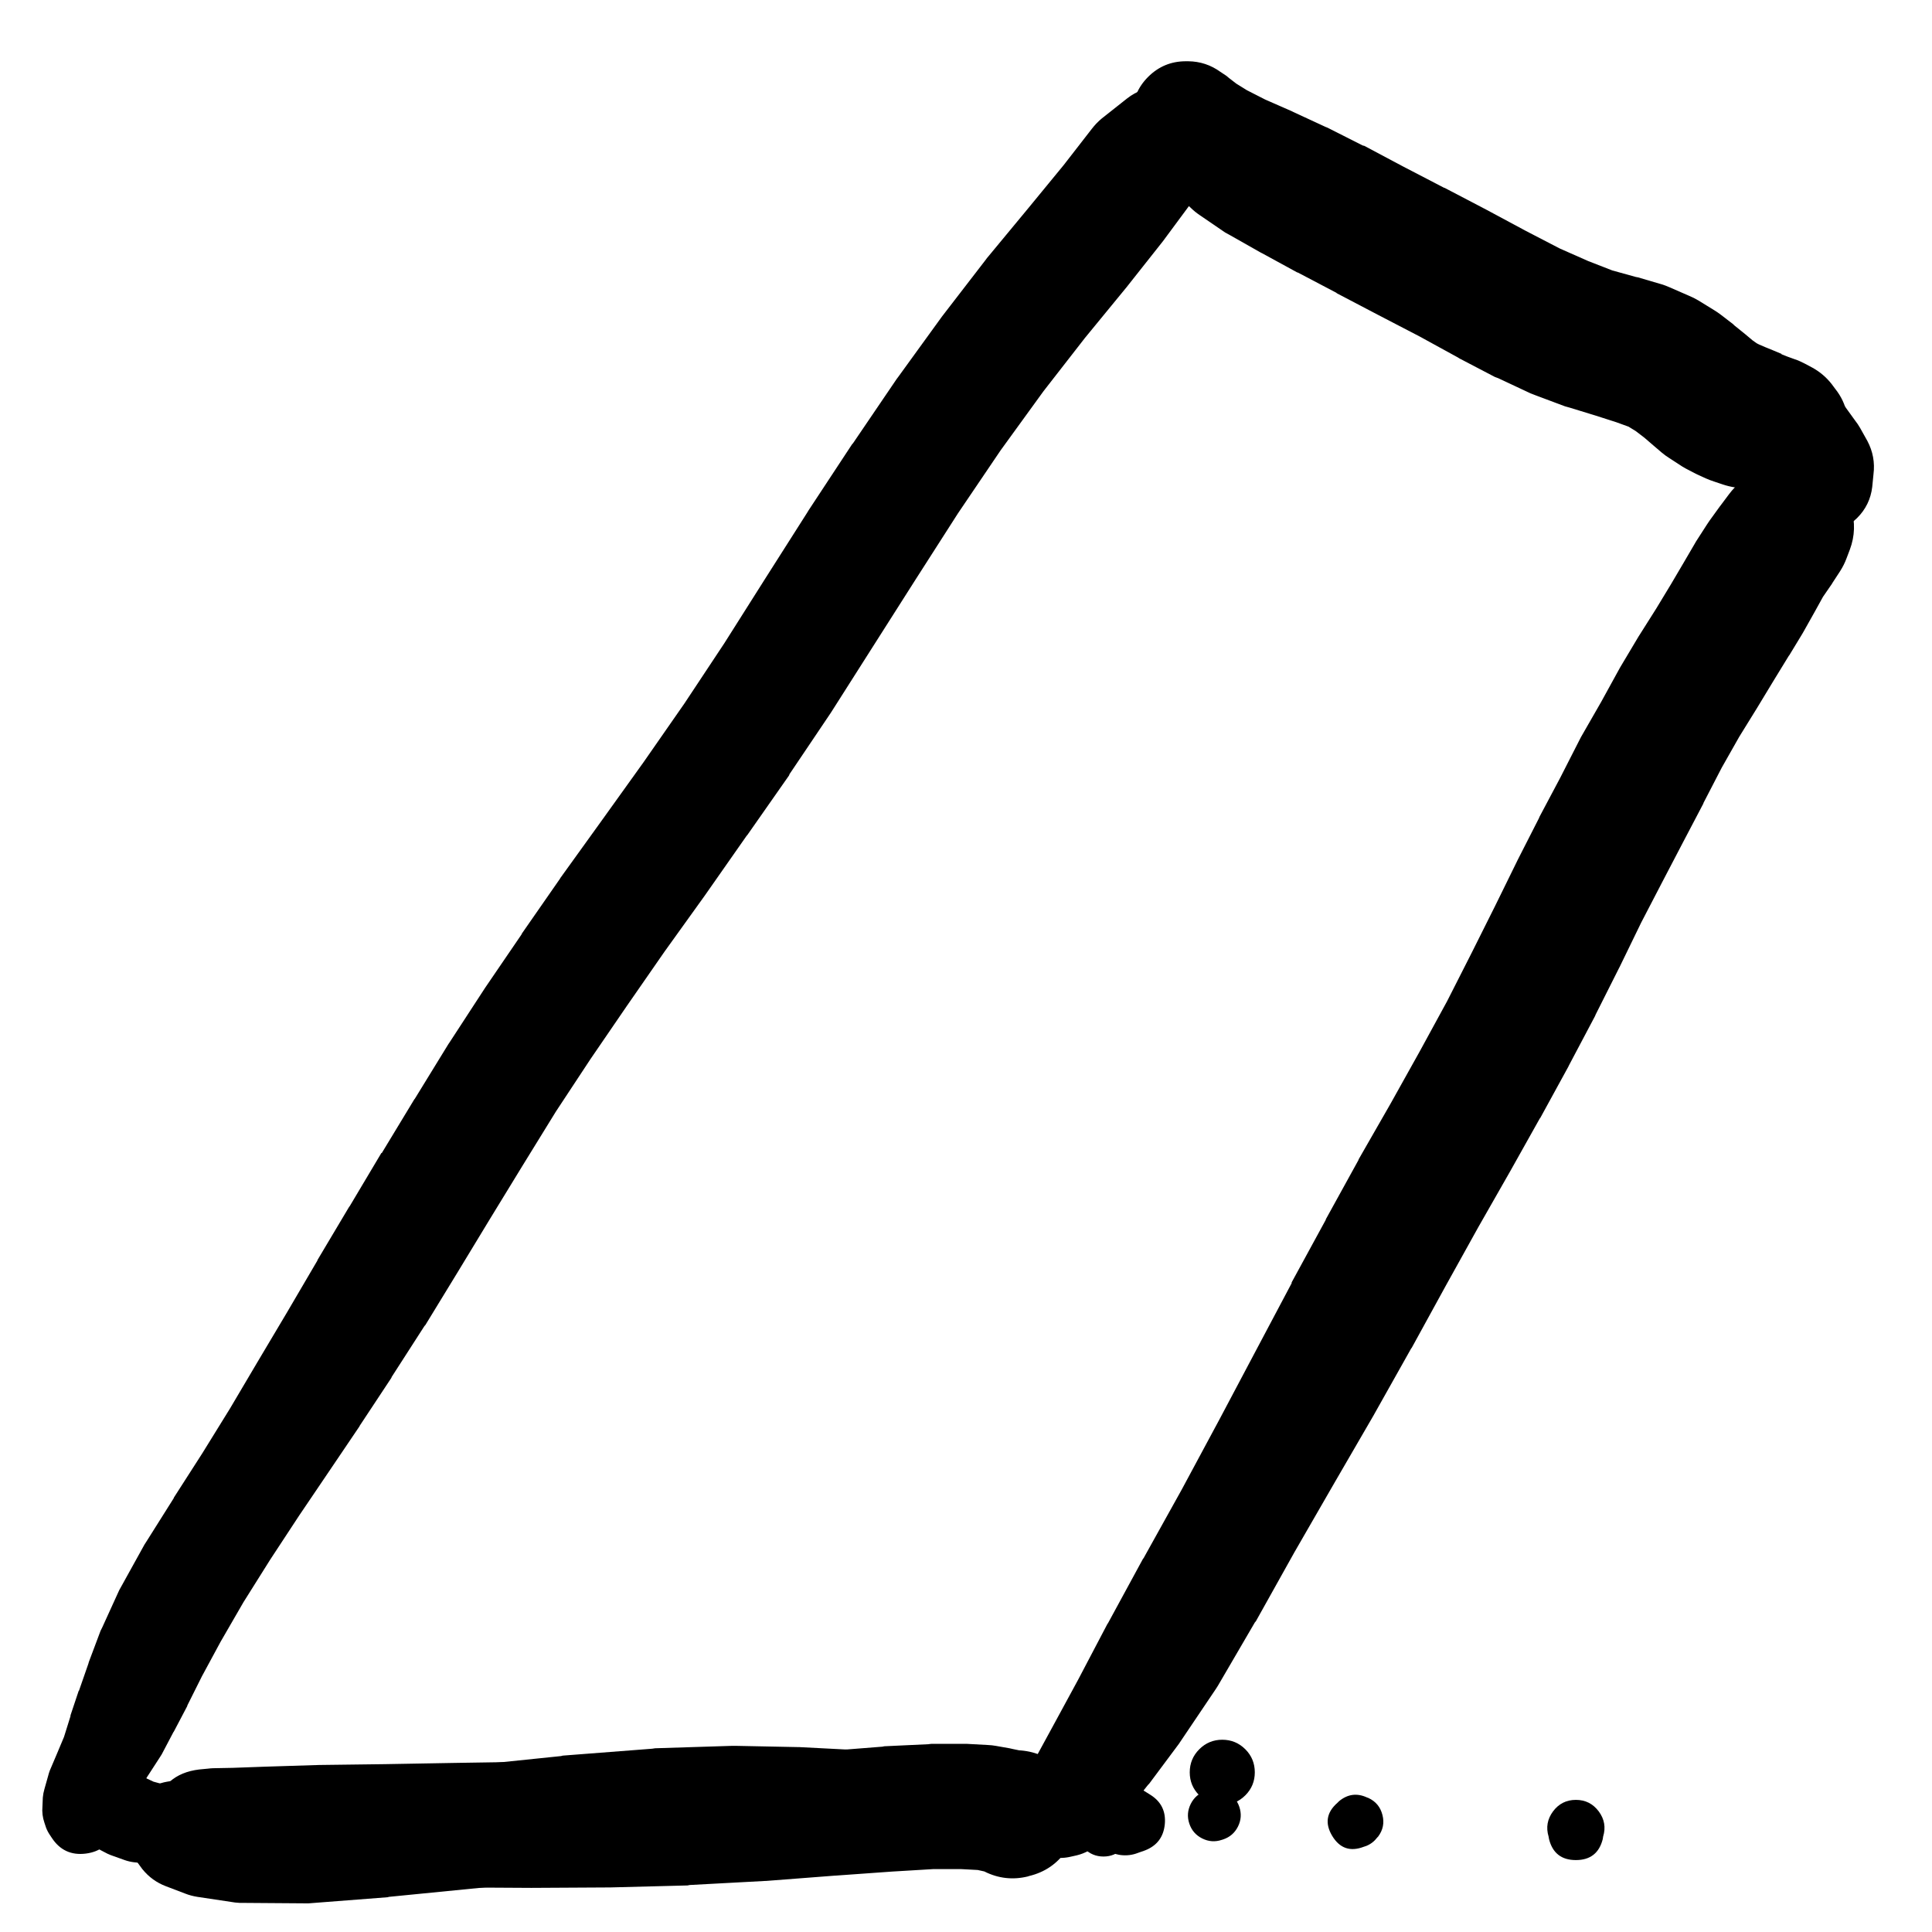 <svg width="31" height="31" viewBox="0 0 31 31" fill="none" xmlns="http://www.w3.org/2000/svg">
<g clip-path="url(#clip0_1_7238)">
<path d="M3.122 28.817L3.116 28.81C2.958 28.725 2.806 28.734 2.659 28.836L2.626 28.856C2.695 28.846 2.758 28.823 2.816 28.784H2.796H2.77C2.821 28.801 2.873 28.81 2.927 28.81L2.874 28.79C2.923 28.831 2.977 28.861 3.038 28.882L3.005 28.856L2.933 28.797C2.895 28.766 2.854 28.74 2.809 28.718L2.685 28.66C2.66 28.647 2.633 28.636 2.607 28.627L2.463 28.588L2.352 28.536L2.241 28.464L2.097 28.359C2.066 28.337 2.034 28.317 1.999 28.301L1.856 28.229C1.612 28.108 1.386 28.136 1.179 28.312C0.971 28.488 0.908 28.706 0.987 28.967L1.04 29.123C1.082 29.261 1.161 29.374 1.275 29.463L1.431 29.58C1.464 29.605 1.499 29.627 1.536 29.646L1.725 29.744C1.751 29.756 1.777 29.767 1.804 29.776L2.006 29.848C2.053 29.864 2.1 29.875 2.15 29.881L2.332 29.9C2.414 29.911 2.494 29.907 2.574 29.887L2.705 29.855C2.741 29.845 2.775 29.832 2.809 29.815L2.887 29.776C2.927 29.759 2.964 29.737 2.998 29.711L3.011 29.704L3.024 29.691C3.078 29.659 3.124 29.617 3.162 29.567L3.175 29.554L3.194 29.535C3.213 29.517 3.231 29.497 3.246 29.476L3.266 29.443C3.304 29.388 3.328 29.327 3.338 29.26V29.254C3.368 29.058 3.297 28.912 3.122 28.817ZM1.823 28.601L1.81 28.464C1.793 28.264 1.684 28.172 1.484 28.19C1.283 28.207 1.192 28.316 1.209 28.516L1.222 28.653C1.24 28.854 1.349 28.945 1.549 28.927C1.749 28.91 1.841 28.801 1.823 28.601Z" fill="black"/>
<path d="M0.896 29.195C0.896 29.316 0.939 29.419 1.024 29.505C1.11 29.59 1.213 29.633 1.333 29.633C1.454 29.633 1.557 29.59 1.643 29.505C1.728 29.419 1.771 29.316 1.771 29.195C1.771 29.075 1.728 28.971 1.643 28.886C1.557 28.801 1.454 28.758 1.333 28.758C1.213 28.758 1.11 28.801 1.024 28.886C0.939 28.971 0.896 29.075 0.896 29.195ZM0.87 29.195C0.87 29.322 0.914 29.429 1.004 29.518C1.093 29.608 1.201 29.652 1.327 29.652C1.453 29.652 1.561 29.608 1.65 29.518C1.739 29.429 1.784 29.322 1.784 29.195C1.784 29.069 1.739 28.961 1.65 28.872C1.561 28.783 1.453 28.738 1.327 28.738C1.201 28.738 1.093 28.783 1.004 28.872C0.914 28.961 0.87 29.069 0.87 29.195ZM0.798 29.195C0.798 29.34 0.849 29.463 0.951 29.565C1.053 29.667 1.176 29.718 1.32 29.718C1.465 29.718 1.588 29.667 1.69 29.565C1.792 29.463 1.843 29.34 1.843 29.195C1.843 29.051 1.792 28.928 1.69 28.826C1.588 28.724 1.465 28.673 1.32 28.673C1.176 28.673 1.053 28.724 0.951 28.826C0.849 28.928 0.798 29.051 0.798 29.195ZM1.843 29.365L1.862 29.319C1.829 29.366 1.803 29.416 1.784 29.47L1.83 29.404C1.839 29.389 1.848 29.374 1.856 29.358L1.928 29.247L2.045 29.071C2.054 29.054 2.063 29.037 2.071 29.019L2.202 28.777L2.358 28.516L2.548 28.223C2.564 28.199 2.58 28.175 2.594 28.151L2.783 27.792C2.785 27.789 2.787 27.787 2.789 27.785L3.005 27.374C3.005 27.372 3.005 27.369 3.005 27.367L3.24 26.897L3.54 26.342L3.906 25.709L4.337 25.023L4.8 24.318L5.277 23.613L5.767 22.888C5.769 22.884 5.771 22.88 5.773 22.875L6.282 22.105C6.282 22.103 6.282 22.101 6.282 22.098L6.811 21.276C6.816 21.271 6.82 21.267 6.824 21.263L7.347 20.407L7.862 19.558L8.385 18.703L8.92 17.835L9.475 16.993L10.056 16.144L10.663 15.269L11.31 14.368L11.982 13.408C11.984 13.406 11.987 13.404 11.989 13.402L12.661 12.442C12.664 12.435 12.666 12.429 12.668 12.422L13.327 11.443C13.332 11.437 13.336 11.43 13.34 11.423L14 10.385L14.685 9.308L15.371 8.237L16.056 7.225L16.742 6.279L17.408 5.423L18.061 4.627C18.063 4.625 18.065 4.622 18.067 4.62L18.635 3.902C18.644 3.891 18.653 3.88 18.661 3.869L19.105 3.269C19.164 3.188 19.21 3.101 19.242 3.007L19.412 2.518C19.472 2.34 19.472 2.163 19.414 1.985C19.356 1.807 19.251 1.664 19.099 1.556C18.946 1.447 18.776 1.395 18.589 1.399C18.402 1.403 18.235 1.463 18.087 1.578L17.675 1.904C17.617 1.953 17.565 2.007 17.519 2.067L17.068 2.648L16.494 3.347L15.834 4.144C15.828 4.152 15.821 4.161 15.815 4.17L15.136 5.051C15.129 5.06 15.123 5.068 15.116 5.077L14.411 6.05C14.404 6.059 14.398 6.067 14.391 6.076L13.686 7.114C13.682 7.119 13.678 7.123 13.673 7.127L12.968 8.198C12.966 8.202 12.964 8.207 12.961 8.211L12.276 9.288L11.623 10.32L10.983 11.286L10.324 12.233L9.645 13.18L8.992 14.087C8.99 14.091 8.988 14.096 8.985 14.1L8.372 14.982C8.372 14.984 8.372 14.986 8.372 14.988L7.784 15.85C7.78 15.857 7.775 15.863 7.771 15.87L7.21 16.731C7.205 16.738 7.201 16.744 7.196 16.751L6.655 17.632C6.652 17.635 6.65 17.637 6.648 17.639L6.126 18.501C6.124 18.501 6.121 18.501 6.119 18.501L5.61 19.356C5.608 19.358 5.606 19.36 5.603 19.363L5.094 20.218C5.094 20.22 5.094 20.222 5.094 20.224L4.604 21.06L4.134 21.85L3.69 22.601L3.246 23.319L2.789 24.031C2.789 24.033 2.789 24.035 2.789 24.037L2.345 24.742C2.336 24.755 2.328 24.768 2.319 24.782L1.947 25.454C1.936 25.473 1.925 25.493 1.914 25.513L1.64 26.114C1.631 26.131 1.622 26.148 1.614 26.166L1.425 26.669C1.423 26.677 1.42 26.686 1.418 26.695L1.268 27.126C1.266 27.128 1.264 27.13 1.262 27.132L1.131 27.524C1.131 27.528 1.131 27.533 1.131 27.537L1.027 27.87L0.909 28.151L0.798 28.412C0.788 28.44 0.779 28.468 0.772 28.497L0.713 28.706C0.7 28.75 0.691 28.796 0.687 28.843L0.681 28.986C0.673 29.076 0.684 29.163 0.713 29.247L0.739 29.326C0.756 29.37 0.778 29.411 0.805 29.45L0.831 29.489C0.96 29.686 1.141 29.771 1.375 29.742C1.609 29.713 1.765 29.588 1.843 29.365ZM19.073 2.087L19.151 1.924C19.242 1.737 19.194 1.597 19.007 1.506C18.82 1.415 18.681 1.463 18.59 1.649L18.511 1.813C18.42 2 18.468 2.139 18.655 2.23C18.842 2.322 18.981 2.274 19.073 2.087Z" fill="black"/>
<path d="M16.572 29.163C16.572 29.282 16.614 29.383 16.698 29.467C16.782 29.552 16.884 29.593 17.003 29.593C17.122 29.593 17.224 29.552 17.308 29.467C17.392 29.383 17.434 29.282 17.434 29.163C17.434 29.044 17.392 28.942 17.308 28.858C17.224 28.774 17.122 28.732 17.003 28.732C16.884 28.732 16.782 28.774 16.698 28.858C16.614 28.942 16.572 29.044 16.572 29.163ZM16.526 29.163C16.526 29.294 16.573 29.407 16.666 29.5C16.759 29.593 16.871 29.639 17.003 29.639C17.135 29.639 17.247 29.593 17.34 29.5C17.433 29.407 17.48 29.294 17.48 29.163C17.48 29.031 17.433 28.919 17.34 28.826C17.247 28.733 17.135 28.686 17.003 28.686C16.871 28.686 16.759 28.733 16.666 28.826C16.573 28.919 16.526 29.031 16.526 29.163ZM16.383 29.15C16.383 29.323 16.444 29.47 16.566 29.593C16.689 29.715 16.837 29.776 17.01 29.776C17.183 29.776 17.33 29.715 17.453 29.593C17.575 29.47 17.636 29.323 17.636 29.15C17.636 28.977 17.575 28.829 17.453 28.706C17.33 28.584 17.183 28.523 17.01 28.523C16.837 28.523 16.689 28.584 16.566 28.706C16.444 28.829 16.383 28.977 16.383 29.15ZM17.192 29.789L17.277 29.77C17.413 29.737 17.53 29.671 17.63 29.574L17.767 29.437C17.788 29.416 17.807 29.394 17.826 29.372L18.054 29.097C18.056 29.095 18.059 29.093 18.061 29.091L18.42 28.64C18.427 28.634 18.433 28.627 18.439 28.621L18.916 27.981C18.925 27.968 18.934 27.955 18.942 27.942L19.51 27.099C19.522 27.082 19.532 27.065 19.543 27.047L20.137 26.029C20.141 26.024 20.146 26.02 20.15 26.016L20.77 24.906L21.41 23.796L22.043 22.705C22.046 22.701 22.048 22.697 22.05 22.692L22.644 21.635C22.646 21.633 22.648 21.63 22.651 21.628L23.199 20.629L23.721 19.689L24.231 18.795L24.707 17.946C24.709 17.944 24.712 17.942 24.714 17.939L25.164 17.117C25.169 17.108 25.173 17.099 25.177 17.09L25.595 16.3C25.597 16.294 25.6 16.288 25.602 16.281L25.98 15.53C25.983 15.526 25.985 15.521 25.987 15.517L26.333 14.805L26.679 14.139L27.006 13.513L27.332 12.892C27.332 12.89 27.332 12.888 27.332 12.886L27.626 12.318L27.907 11.822L28.194 11.358L28.455 10.927L28.703 10.522C28.705 10.52 28.707 10.518 28.709 10.516L28.919 10.17C28.925 10.159 28.932 10.148 28.938 10.137L29.114 9.824L29.251 9.576L29.395 9.367C29.397 9.362 29.399 9.358 29.402 9.354L29.526 9.164C29.568 9.098 29.603 9.029 29.63 8.955L29.682 8.818C29.763 8.6 29.77 8.379 29.703 8.156C29.636 7.932 29.508 7.752 29.32 7.614C29.133 7.476 28.922 7.409 28.689 7.412C28.456 7.415 28.247 7.487 28.063 7.63L27.946 7.721C27.869 7.782 27.801 7.852 27.743 7.93L27.606 8.113C27.604 8.115 27.602 8.117 27.6 8.12L27.43 8.355C27.416 8.374 27.403 8.393 27.391 8.413L27.214 8.688C27.205 8.703 27.197 8.718 27.188 8.733L27.012 9.034L26.816 9.367L26.575 9.765L26.307 10.189C26.302 10.196 26.298 10.202 26.294 10.209L26.006 10.692C26 10.703 25.993 10.714 25.987 10.725L25.693 11.26L25.367 11.828C25.36 11.841 25.353 11.854 25.347 11.867L25.034 12.481L24.701 13.108C24.698 13.114 24.696 13.121 24.694 13.127L24.348 13.806C24.346 13.811 24.344 13.815 24.342 13.819L23.989 14.538L23.617 15.282L23.219 16.066L22.781 16.869L22.311 17.711L21.802 18.599C21.8 18.605 21.797 18.612 21.795 18.618L21.273 19.565C21.273 19.567 21.273 19.569 21.273 19.572L20.725 20.577C20.725 20.581 20.725 20.586 20.725 20.59L20.157 21.661L19.569 22.771L18.962 23.9L18.348 25.004C18.346 25.006 18.344 25.008 18.341 25.01L17.78 26.042C17.776 26.048 17.771 26.055 17.767 26.061L17.297 26.956L16.925 27.641L16.651 28.144C16.644 28.153 16.637 28.161 16.631 28.17L16.474 28.49C16.454 28.528 16.436 28.567 16.422 28.608L16.363 28.791C16.331 28.89 16.32 28.993 16.331 29.097L16.337 29.182C16.357 29.393 16.453 29.559 16.625 29.682C16.798 29.804 16.987 29.84 17.192 29.789ZM27.802 8.394C27.802 8.652 27.893 8.872 28.076 9.054C28.258 9.236 28.478 9.328 28.736 9.328C28.994 9.328 29.213 9.236 29.396 9.054C29.578 8.872 29.669 8.652 29.669 8.394C29.669 8.136 29.578 7.916 29.396 7.734C29.213 7.551 28.994 7.46 28.736 7.46C28.478 7.46 28.258 7.551 28.076 7.734C27.893 7.916 27.802 8.136 27.802 8.394ZM28.181 8.413C28.181 8.561 28.233 8.688 28.337 8.792C28.442 8.897 28.568 8.949 28.716 8.949C28.864 8.949 28.99 8.897 29.095 8.792C29.199 8.688 29.251 8.561 29.251 8.413C29.251 8.266 29.199 8.139 29.095 8.035C28.99 7.93 28.864 7.878 28.716 7.878C28.568 7.878 28.442 7.93 28.337 8.035C28.233 8.139 28.181 8.266 28.181 8.413ZM28.422 8.27L28.37 8.335C28.24 8.5 28.257 8.648 28.422 8.779C28.588 8.909 28.736 8.892 28.866 8.727L28.919 8.662C29.049 8.496 29.031 8.348 28.866 8.218C28.701 8.088 28.553 8.105 28.422 8.27Z" fill="black"/>
<path d="M18.55 1.865C18.55 1.987 18.594 2.092 18.68 2.179C18.767 2.265 18.872 2.309 18.994 2.309C19.117 2.309 19.222 2.265 19.308 2.179C19.395 2.092 19.438 1.987 19.438 1.865C19.438 1.742 19.395 1.638 19.308 1.551C19.222 1.464 19.117 1.421 18.994 1.421C18.872 1.421 18.767 1.464 18.68 1.551C18.594 1.638 18.55 1.742 18.55 1.865ZM18.485 1.858C18.485 1.999 18.535 2.119 18.634 2.218C18.734 2.318 18.854 2.368 18.994 2.368C19.135 2.368 19.255 2.318 19.354 2.218C19.454 2.119 19.504 1.999 19.504 1.858C19.504 1.718 19.454 1.598 19.354 1.498C19.255 1.399 19.135 1.349 18.994 1.349C18.854 1.349 18.734 1.399 18.634 1.498C18.535 1.598 18.485 1.718 18.485 1.858ZM18.4 1.839C18.4 2.005 18.459 2.146 18.576 2.263C18.693 2.381 18.835 2.439 19.001 2.439C19.167 2.439 19.308 2.381 19.426 2.263C19.543 2.146 19.602 2.005 19.602 1.839C19.602 1.673 19.543 1.531 19.426 1.414C19.308 1.297 19.167 1.238 19.001 1.238C18.835 1.238 18.693 1.297 18.576 1.414C18.459 1.531 18.4 1.673 18.4 1.839ZM18.211 1.832C18.211 2.052 18.289 2.24 18.444 2.395C18.6 2.551 18.787 2.629 19.007 2.629C19.227 2.629 19.415 2.551 19.571 2.395C19.726 2.24 19.804 2.052 19.804 1.832C19.804 1.612 19.726 1.424 19.571 1.269C19.415 1.113 19.227 1.036 19.007 1.036C18.787 1.036 18.6 1.113 18.444 1.269C18.289 1.424 18.211 1.612 18.211 1.832ZM18.172 1.839V1.878C18.173 2.018 18.206 2.151 18.27 2.276L18.322 2.381C18.339 2.417 18.359 2.452 18.381 2.485L18.498 2.655C18.506 2.668 18.515 2.681 18.524 2.694L18.707 2.942C18.742 2.989 18.782 3.033 18.825 3.073L19.112 3.34C19.154 3.381 19.2 3.418 19.249 3.451L19.66 3.732C19.684 3.746 19.708 3.759 19.732 3.771L20.228 4.052C20.237 4.056 20.246 4.061 20.254 4.065L20.816 4.372C20.818 4.372 20.82 4.372 20.823 4.372L21.443 4.698C21.445 4.701 21.447 4.703 21.449 4.705L22.109 5.051L22.775 5.397L23.395 5.737C23.401 5.741 23.408 5.745 23.415 5.75L23.989 6.05C24.006 6.057 24.024 6.063 24.041 6.069L24.557 6.311C24.585 6.323 24.613 6.334 24.642 6.344L25.112 6.52C25.136 6.527 25.16 6.534 25.184 6.54L25.608 6.67L25.935 6.775L26.131 6.846L26.248 6.918L26.385 7.023L26.529 7.147L26.666 7.264C26.703 7.295 26.742 7.323 26.783 7.349L26.934 7.447C26.971 7.473 27.011 7.497 27.051 7.519L27.201 7.597C27.21 7.602 27.219 7.606 27.227 7.61L27.371 7.676C27.416 7.696 27.461 7.713 27.508 7.728L27.645 7.774C27.705 7.794 27.766 7.809 27.828 7.819L27.965 7.839C28.009 7.846 28.052 7.85 28.096 7.852L28.239 7.858C28.285 7.861 28.331 7.861 28.377 7.858L28.533 7.845C28.555 7.844 28.577 7.842 28.599 7.839L28.736 7.813C28.807 7.803 28.877 7.785 28.945 7.76L29.036 7.728C29.179 7.674 29.302 7.591 29.406 7.479C29.509 7.366 29.581 7.236 29.622 7.089C29.662 6.941 29.667 6.793 29.637 6.643C29.606 6.493 29.543 6.359 29.447 6.239L29.389 6.161C29.304 6.053 29.201 5.966 29.082 5.9L28.958 5.834C28.905 5.806 28.851 5.782 28.794 5.763L28.683 5.723L28.585 5.684C28.585 5.682 28.585 5.68 28.585 5.678L28.461 5.626L28.331 5.573L28.226 5.528L28.187 5.508L28.122 5.462L27.998 5.358L27.828 5.221C27.822 5.214 27.815 5.208 27.808 5.201L27.613 5.051C27.579 5.025 27.544 5.001 27.508 4.979L27.253 4.822C27.203 4.792 27.151 4.766 27.097 4.744L26.783 4.607C26.743 4.589 26.702 4.574 26.659 4.561L26.281 4.45C26.27 4.448 26.259 4.446 26.248 4.444L25.869 4.339L25.484 4.189L25.027 3.987L24.485 3.706L23.852 3.366L23.179 3.014C23.177 3.014 23.175 3.014 23.173 3.014L22.507 2.668L21.893 2.341C21.884 2.339 21.876 2.337 21.867 2.335L21.299 2.048C21.288 2.043 21.277 2.039 21.266 2.035L20.744 1.793C20.74 1.791 20.735 1.789 20.731 1.786L20.3 1.597L20.006 1.447L19.837 1.342L19.719 1.251C19.706 1.24 19.693 1.229 19.68 1.218L19.582 1.153C19.428 1.042 19.256 0.985 19.066 0.983H19.027C18.791 0.983 18.589 1.067 18.422 1.234C18.255 1.401 18.172 1.603 18.172 1.839ZM28.527 7.565L28.592 7.591C28.785 7.668 28.977 7.666 29.168 7.584C29.359 7.503 29.493 7.366 29.571 7.173C29.648 6.98 29.646 6.788 29.565 6.597C29.483 6.406 29.346 6.271 29.154 6.194L29.088 6.167C28.895 6.09 28.703 6.092 28.512 6.174C28.321 6.255 28.187 6.393 28.109 6.585C28.032 6.778 28.034 6.97 28.115 7.161C28.197 7.353 28.334 7.487 28.527 7.565Z" fill="black"/>
<path d="M28.03 6.846C28.03 6.964 28.072 7.064 28.155 7.147C28.238 7.229 28.338 7.271 28.455 7.271C28.572 7.271 28.672 7.229 28.755 7.147C28.838 7.064 28.879 6.964 28.879 6.846C28.879 6.729 28.838 6.629 28.755 6.546C28.672 6.464 28.572 6.422 28.455 6.422C28.338 6.422 28.238 6.464 28.155 6.546C28.072 6.629 28.03 6.729 28.03 6.846ZM27.998 6.827C27.998 6.953 28.043 7.061 28.132 7.15C28.221 7.239 28.329 7.284 28.455 7.284C28.581 7.284 28.689 7.239 28.778 7.15C28.867 7.061 28.912 6.953 28.912 6.827C28.912 6.701 28.867 6.593 28.778 6.504C28.689 6.414 28.581 6.37 28.455 6.37C28.329 6.37 28.221 6.414 28.132 6.504C28.043 6.593 27.998 6.701 27.998 6.827ZM27.952 6.788C27.952 6.925 28.001 7.042 28.098 7.139C28.194 7.235 28.311 7.284 28.448 7.284C28.585 7.284 28.702 7.235 28.799 7.139C28.896 7.042 28.945 6.925 28.945 6.788C28.945 6.651 28.896 6.534 28.799 6.437C28.702 6.34 28.585 6.292 28.448 6.292C28.311 6.292 28.194 6.34 28.098 6.437C28.001 6.534 27.952 6.651 27.952 6.788ZM27.88 6.729C27.88 6.886 27.936 7.02 28.047 7.131C28.158 7.242 28.291 7.297 28.448 7.297C28.605 7.297 28.739 7.242 28.85 7.131C28.961 7.02 29.016 6.886 29.016 6.729C29.016 6.572 28.961 6.438 28.85 6.327C28.739 6.216 28.605 6.161 28.448 6.161C28.291 6.161 28.158 6.216 28.047 6.327C27.936 6.438 27.88 6.572 27.88 6.729ZM27.763 6.657C27.763 6.843 27.828 7.001 27.96 7.133C28.091 7.264 28.25 7.33 28.435 7.33C28.621 7.33 28.779 7.264 28.911 7.133C29.042 7.001 29.108 6.843 29.108 6.657C29.108 6.471 29.042 6.313 28.911 6.182C28.779 6.05 28.621 5.985 28.435 5.985C28.25 5.985 28.091 6.05 27.96 6.182C27.828 6.313 27.763 6.471 27.763 6.657ZM27.639 6.618C27.639 6.838 27.717 7.026 27.872 7.181C28.028 7.337 28.215 7.414 28.435 7.414C28.655 7.414 28.843 7.337 28.999 7.181C29.154 7.026 29.232 6.838 29.232 6.618C29.232 6.398 29.154 6.21 28.999 6.055C28.843 5.899 28.655 5.821 28.435 5.821C28.215 5.821 28.028 5.899 27.872 6.055C27.717 6.21 27.639 6.398 27.639 6.618ZM27.796 7.166L27.867 7.271C27.882 7.287 27.897 7.302 27.913 7.317L28.044 7.473L28.174 7.63L28.285 7.787L28.377 7.943L28.462 8.107C28.555 8.285 28.694 8.413 28.879 8.492L28.931 8.511C29.03 8.553 29.132 8.568 29.238 8.557L29.297 8.551C29.492 8.529 29.659 8.449 29.798 8.312C29.937 8.174 30.018 8.007 30.041 7.813L30.061 7.61C30.085 7.422 30.052 7.243 29.963 7.075L29.846 6.866C29.823 6.825 29.796 6.786 29.767 6.749L29.611 6.533C29.59 6.508 29.568 6.484 29.545 6.461L29.369 6.278C29.35 6.258 29.331 6.238 29.31 6.22L29.147 6.083C29.132 6.067 29.117 6.052 29.101 6.037L28.997 5.965C28.826 5.844 28.635 5.792 28.426 5.81C28.217 5.828 28.038 5.911 27.89 6.059C27.741 6.208 27.658 6.386 27.64 6.596C27.622 6.805 27.674 6.995 27.796 7.166ZM28.827 8.015L28.736 8.191C28.645 8.365 28.686 8.498 28.86 8.589C29.034 8.68 29.166 8.639 29.258 8.466L29.349 8.289C29.44 8.115 29.399 7.983 29.225 7.892C29.051 7.8 28.919 7.842 28.827 8.015Z" fill="black"/>
<path d="M2.33 29.26C2.33 29.372 2.369 29.467 2.449 29.546C2.528 29.625 2.623 29.665 2.735 29.665C2.846 29.665 2.942 29.625 3.021 29.546C3.1 29.467 3.139 29.372 3.14 29.26C3.139 29.148 3.1 29.053 3.021 28.974C2.942 28.895 2.846 28.856 2.735 28.856C2.623 28.856 2.528 28.895 2.449 28.974C2.369 29.053 2.33 29.148 2.33 29.26ZM2.199 29.286C2.199 29.427 2.249 29.547 2.349 29.646C2.448 29.746 2.568 29.796 2.709 29.796C2.849 29.796 2.969 29.746 3.069 29.646C3.168 29.547 3.218 29.427 3.218 29.286C3.218 29.146 3.168 29.026 3.069 28.926C2.969 28.827 2.849 28.777 2.709 28.777C2.568 28.777 2.448 28.827 2.349 28.926C2.249 29.026 2.199 29.146 2.199 29.286ZM2.114 29.299C2.114 29.463 2.172 29.604 2.288 29.72C2.405 29.836 2.545 29.894 2.709 29.894C2.873 29.894 3.013 29.836 3.129 29.72C3.245 29.604 3.303 29.463 3.303 29.299C3.303 29.135 3.245 28.995 3.129 28.879C3.013 28.763 2.873 28.705 2.709 28.705C2.545 28.705 2.405 28.763 2.288 28.879C2.172 28.995 2.114 29.135 2.114 29.299ZM2.056 29.326C2.056 29.513 2.122 29.673 2.255 29.806C2.387 29.938 2.547 30.005 2.735 30.005C2.922 30.005 3.082 29.938 3.215 29.806C3.347 29.673 3.414 29.513 3.414 29.326C3.414 29.138 3.347 28.978 3.215 28.845C3.082 28.713 2.922 28.647 2.735 28.647C2.547 28.647 2.387 28.713 2.255 28.845C2.122 28.978 2.056 29.138 2.056 29.326ZM2.193 29.867L2.284 29.991C2.386 30.117 2.512 30.209 2.663 30.266L2.97 30.383C3.033 30.408 3.098 30.425 3.166 30.436L3.773 30.527C3.818 30.532 3.864 30.535 3.91 30.533L4.87 30.54C4.898 30.541 4.926 30.541 4.955 30.54L6.221 30.442C6.228 30.44 6.234 30.438 6.241 30.436L7.697 30.292C7.699 30.292 7.701 30.292 7.703 30.292L9.211 30.135C9.214 30.135 9.216 30.135 9.218 30.135L10.648 29.979L11.875 29.854L12.855 29.756L13.592 29.704C13.61 29.703 13.627 29.701 13.645 29.698L14.174 29.632C14.236 29.625 14.297 29.61 14.356 29.587L14.644 29.469C14.887 29.369 15.013 29.187 15.022 28.924C15.032 28.66 14.918 28.47 14.683 28.353L14.409 28.216C14.334 28.179 14.256 28.155 14.174 28.144L13.645 28.078C13.623 28.076 13.601 28.073 13.579 28.072L12.822 28.033C12.816 28.033 12.809 28.033 12.802 28.033L11.803 28.013C11.786 28.013 11.769 28.013 11.751 28.013L10.511 28.052C10.495 28.054 10.48 28.056 10.465 28.059L9.029 28.17C9.02 28.172 9.011 28.174 9.003 28.177L7.494 28.333L6.051 28.49L4.824 28.594L3.936 28.614L3.368 28.575L3.048 28.549C2.978 28.545 2.908 28.549 2.839 28.562L2.682 28.588C2.544 28.612 2.42 28.668 2.312 28.757C2.203 28.847 2.123 28.957 2.073 29.088C2.023 29.22 2.009 29.355 2.03 29.494C2.051 29.633 2.106 29.757 2.193 29.867ZM14.187 28.901C14.217 29.145 14.355 29.267 14.601 29.267C14.847 29.267 14.985 29.145 15.016 28.901C14.985 28.657 14.847 28.535 14.601 28.535C14.355 28.535 14.217 28.657 14.187 28.901ZM14.657 28.634H14.65C14.472 28.634 14.383 28.723 14.383 28.901C14.383 29.08 14.472 29.169 14.65 29.169H14.657C14.835 29.169 14.924 29.08 14.924 28.901C14.924 28.723 14.835 28.634 14.657 28.634Z" fill="black"/>
<path d="M2.95 29.28C2.95 29.395 2.991 29.494 3.073 29.575C3.154 29.657 3.253 29.698 3.368 29.698C3.483 29.698 3.582 29.657 3.663 29.575C3.745 29.494 3.786 29.395 3.786 29.28C3.786 29.164 3.745 29.066 3.663 28.984C3.582 28.903 3.483 28.862 3.368 28.862C3.253 28.862 3.154 28.903 3.073 28.984C2.991 29.066 2.95 29.164 2.95 29.28ZM2.937 29.273C2.937 29.392 2.979 29.494 3.063 29.578C3.147 29.662 3.249 29.704 3.368 29.704C3.487 29.704 3.589 29.662 3.673 29.578C3.757 29.494 3.799 29.392 3.799 29.273C3.799 29.154 3.757 29.053 3.673 28.969C3.589 28.884 3.487 28.842 3.368 28.842C3.249 28.842 3.147 28.884 3.063 28.969C2.979 29.053 2.937 29.154 2.937 29.273ZM2.82 29.26C2.82 29.41 2.872 29.538 2.978 29.643C3.084 29.749 3.212 29.802 3.361 29.802C3.511 29.802 3.639 29.749 3.745 29.643C3.85 29.538 3.903 29.41 3.903 29.26C3.903 29.111 3.85 28.983 3.745 28.877C3.639 28.771 3.511 28.718 3.361 28.718C3.212 28.718 3.084 28.771 2.978 28.877C2.872 28.983 2.82 29.111 2.82 29.26ZM2.656 29.234C2.656 29.422 2.723 29.582 2.855 29.714C2.988 29.847 3.148 29.913 3.335 29.913C3.523 29.913 3.683 29.847 3.816 29.714C3.948 29.582 4.014 29.422 4.014 29.234C4.014 29.047 3.948 28.887 3.816 28.754C3.683 28.621 3.523 28.555 3.335 28.555C3.148 28.555 2.988 28.621 2.855 28.754C2.723 28.887 2.656 29.047 2.656 29.234ZM2.552 29.215C2.552 29.42 2.625 29.596 2.77 29.741C2.915 29.886 3.091 29.959 3.296 29.959C3.502 29.959 3.677 29.886 3.823 29.741C3.968 29.596 4.041 29.42 4.041 29.215C4.041 29.009 3.968 28.834 3.823 28.688C3.677 28.543 3.502 28.47 3.296 28.47C3.091 28.47 2.915 28.543 2.77 28.688C2.625 28.834 2.552 29.009 2.552 29.215ZM2.48 29.208C2.48 29.424 2.557 29.609 2.71 29.762C2.863 29.915 3.047 29.991 3.264 29.991C3.48 29.991 3.665 29.915 3.818 29.762C3.971 29.609 4.047 29.424 4.047 29.208C4.047 28.992 3.971 28.807 3.818 28.654C3.665 28.501 3.48 28.424 3.264 28.424C3.047 28.424 2.863 28.501 2.71 28.654C2.557 28.807 2.48 28.992 2.48 29.208ZM2.846 29.939L2.963 30.011C3.05 30.067 3.144 30.106 3.244 30.129L3.557 30.2C3.598 30.21 3.64 30.216 3.681 30.22L4.243 30.266C4.26 30.266 4.278 30.266 4.295 30.266L5.124 30.292C5.131 30.292 5.137 30.292 5.144 30.292H6.169C6.173 30.292 6.178 30.292 6.182 30.292L7.305 30.285L8.519 30.292C8.524 30.292 8.528 30.292 8.532 30.292L9.766 30.285C9.773 30.285 9.779 30.285 9.786 30.285L11.033 30.253C11.044 30.251 11.055 30.248 11.066 30.246L12.274 30.181C12.278 30.181 12.282 30.181 12.287 30.181L13.39 30.096C13.392 30.096 13.394 30.096 13.397 30.096L14.304 30.031L14.97 29.991H15.427L15.688 30.005L15.806 30.031L15.897 30.05C15.829 30.014 15.757 29.985 15.682 29.965L15.747 30.005C15.754 30.007 15.76 30.009 15.767 30.011L15.799 30.031C16.02 30.141 16.251 30.167 16.491 30.109L16.511 30.102C16.764 30.042 16.964 29.905 17.112 29.691L17.125 29.678C17.267 29.477 17.327 29.254 17.306 29.008C17.285 28.763 17.187 28.553 17.013 28.379C16.839 28.205 16.629 28.108 16.384 28.087C16.139 28.066 15.916 28.126 15.714 28.268L15.701 28.281C15.761 28.254 15.818 28.221 15.871 28.183L15.851 28.196C16.09 28.267 16.323 28.251 16.55 28.15L16.517 28.144C16.562 28.165 16.608 28.182 16.654 28.196L16.589 28.163C16.524 28.132 16.457 28.108 16.387 28.092L16.256 28.065C16.237 28.061 16.217 28.056 16.198 28.052L15.976 28.013C15.937 28.006 15.897 28.002 15.858 28L15.512 27.981C15.495 27.98 15.477 27.98 15.46 27.981H14.944C14.927 27.982 14.909 27.985 14.892 27.987L14.187 28.02C14.178 28.022 14.169 28.024 14.161 28.026L13.246 28.098L12.156 28.17L10.968 28.229L9.747 28.261L8.519 28.268C8.517 28.268 8.515 28.268 8.513 28.268L7.292 28.287L6.162 28.307C6.16 28.307 6.158 28.307 6.156 28.307L5.131 28.32C5.129 28.32 5.127 28.32 5.124 28.32L4.295 28.346C4.293 28.346 4.291 28.346 4.289 28.346L3.734 28.366L3.42 28.372C3.392 28.373 3.364 28.375 3.335 28.379L3.198 28.392C2.805 28.439 2.564 28.655 2.476 29.041C2.388 29.427 2.511 29.727 2.846 29.939ZM15.303 29.084C15.303 29.358 15.4 29.592 15.594 29.786C15.787 29.98 16.021 30.076 16.295 30.076C16.57 30.076 16.803 29.98 16.997 29.786C17.191 29.592 17.288 29.358 17.288 29.084C17.288 28.81 17.191 28.576 16.997 28.382C16.803 28.188 16.57 28.092 16.295 28.092C16.021 28.092 15.787 28.188 15.594 28.382C15.4 28.576 15.303 28.81 15.303 29.084ZM15.375 29.071C15.375 29.32 15.463 29.532 15.639 29.708C15.815 29.884 16.027 29.972 16.276 29.972C16.525 29.972 16.737 29.884 16.913 29.708C17.089 29.532 17.177 29.32 17.177 29.071C17.177 28.822 17.089 28.61 16.913 28.434C16.737 28.258 16.525 28.17 16.276 28.17C16.027 28.17 15.815 28.258 15.639 28.434C15.463 28.61 15.375 28.822 15.375 29.071ZM15.688 29.058C15.688 29.207 15.741 29.335 15.847 29.441C15.953 29.547 16.081 29.6 16.23 29.6C16.38 29.6 16.508 29.547 16.613 29.441C16.719 29.335 16.772 29.207 16.772 29.058C16.772 28.908 16.719 28.78 16.613 28.675C16.508 28.569 16.38 28.516 16.23 28.516C16.081 28.516 15.953 28.569 15.847 28.675C15.741 28.78 15.688 28.908 15.688 29.058ZM16.217 28.771L16.171 28.764C15.984 28.738 15.878 28.819 15.851 29.006C15.825 29.193 15.906 29.299 16.093 29.326L16.139 29.332C16.326 29.358 16.433 29.278 16.459 29.09C16.485 28.903 16.404 28.797 16.217 28.771Z" fill="black"/>
<path d="M19.07 29.13C19.07 29.241 19.11 29.337 19.189 29.416C19.268 29.495 19.363 29.535 19.475 29.535C19.587 29.535 19.682 29.495 19.761 29.416C19.84 29.337 19.88 29.241 19.88 29.13C19.88 29.018 19.84 28.923 19.761 28.843C19.682 28.765 19.587 28.725 19.475 28.725C19.363 28.725 19.268 28.765 19.189 28.843C19.11 28.923 19.07 29.018 19.07 29.13ZM19.606 29.521L19.625 29.515C19.733 29.479 19.813 29.41 19.864 29.308C19.915 29.206 19.922 29.101 19.886 28.993C19.85 28.885 19.781 28.805 19.679 28.754C19.577 28.703 19.472 28.695 19.364 28.732L19.344 28.738C19.236 28.774 19.157 28.843 19.106 28.945C19.055 29.047 19.047 29.152 19.083 29.26C19.119 29.369 19.188 29.448 19.29 29.499C19.392 29.55 19.497 29.558 19.606 29.521ZM19.606 29.384L19.658 29.371C19.836 29.328 19.904 29.217 19.86 29.038C19.817 28.86 19.706 28.792 19.527 28.836L19.475 28.849C19.297 28.892 19.229 29.003 19.273 29.182C19.316 29.36 19.427 29.428 19.606 29.384Z" fill="black"/>
<path d="M21.466 29.221C21.466 29.313 21.499 29.392 21.564 29.457C21.629 29.522 21.707 29.554 21.799 29.554C21.891 29.554 21.97 29.522 22.035 29.457C22.1 29.392 22.132 29.313 22.132 29.221C22.132 29.129 22.1 29.051 22.035 28.986C21.97 28.921 21.891 28.888 21.799 28.888C21.707 28.888 21.629 28.921 21.564 28.986C21.499 29.051 21.466 29.129 21.466 29.221ZM21.956 28.849L21.936 28.842C21.774 28.767 21.624 28.787 21.486 28.901L21.46 28.927C21.284 29.081 21.256 29.258 21.376 29.458C21.497 29.658 21.666 29.716 21.884 29.632L21.923 29.619C21.995 29.59 22.053 29.544 22.1 29.482L22.113 29.469C22.191 29.364 22.215 29.249 22.182 29.122C22.15 28.995 22.075 28.904 21.956 28.849ZM21.499 29.195L21.492 29.215C21.445 29.358 21.493 29.454 21.636 29.501C21.78 29.549 21.875 29.502 21.923 29.358L21.93 29.339C21.977 29.195 21.929 29.1 21.786 29.052C21.643 29.004 21.547 29.052 21.499 29.195Z" fill="black"/>
<path d="M25.717 29.509L25.723 29.469C25.768 29.323 25.744 29.188 25.653 29.065C25.561 28.942 25.439 28.88 25.286 28.88C25.133 28.88 25.01 28.942 24.919 29.065C24.828 29.188 24.804 29.323 24.848 29.469L24.855 29.509C24.911 29.733 25.054 29.846 25.286 29.846C25.517 29.846 25.661 29.733 25.717 29.509ZM25.573 29.319V29.287C25.573 29.099 25.48 29.006 25.292 29.006C25.105 29.006 25.012 29.099 25.012 29.287V29.319C25.012 29.506 25.105 29.6 25.292 29.6C25.48 29.6 25.573 29.506 25.573 29.319Z" fill="black"/>
<path d="M19.175 28.444C19.175 28.567 19.218 28.672 19.305 28.758C19.391 28.845 19.496 28.888 19.619 28.888C19.741 28.888 19.846 28.845 19.933 28.758C20.019 28.672 20.063 28.567 20.063 28.444C20.063 28.322 20.019 28.217 19.933 28.13C19.846 28.044 19.741 28 19.619 28C19.496 28 19.391 28.044 19.305 28.13C19.218 28.217 19.175 28.322 19.175 28.444ZM19.142 28.444C19.142 28.576 19.189 28.688 19.282 28.781C19.375 28.874 19.487 28.921 19.619 28.921C19.75 28.921 19.863 28.874 19.956 28.781C20.049 28.688 20.095 28.576 20.095 28.444C20.095 28.313 20.049 28.2 19.956 28.107C19.863 28.014 19.75 27.968 19.619 27.968C19.487 27.968 19.375 28.014 19.282 28.107C19.189 28.2 19.142 28.313 19.142 28.444ZM19.09 28.438C19.09 28.582 19.141 28.705 19.243 28.807C19.345 28.909 19.468 28.96 19.612 28.96C19.756 28.96 19.88 28.909 19.982 28.807C20.084 28.705 20.134 28.582 20.134 28.438C20.134 28.294 20.084 28.17 19.982 28.068C19.88 27.966 19.756 27.915 19.612 27.915C19.468 27.915 19.345 27.966 19.243 28.068C19.141 28.17 19.09 28.294 19.09 28.438ZM19.514 28.15L19.482 28.157C19.307 28.204 19.238 28.316 19.275 28.493C19.312 28.671 19.42 28.746 19.599 28.718L19.632 28.712C19.807 28.665 19.876 28.553 19.838 28.376C19.801 28.198 19.693 28.123 19.514 28.15Z" fill="black"/>
<path d="M17.784 29.221C17.784 29.34 17.826 29.442 17.91 29.526C17.994 29.61 18.096 29.652 18.215 29.652C18.334 29.652 18.436 29.61 18.52 29.526C18.604 29.442 18.646 29.34 18.646 29.221C18.646 29.102 18.604 29.001 18.52 28.916C18.436 28.832 18.334 28.79 18.215 28.79C18.096 28.79 17.994 28.832 17.91 28.916C17.826 29.001 17.784 29.102 17.784 29.221ZM18.456 28.797L18.352 28.732C18.269 28.68 18.179 28.652 18.082 28.647C17.985 28.642 17.892 28.662 17.805 28.705C17.718 28.748 17.647 28.81 17.592 28.891C17.537 28.971 17.505 29.06 17.496 29.157C17.487 29.254 17.502 29.347 17.542 29.436C17.581 29.525 17.64 29.599 17.718 29.657C17.796 29.716 17.883 29.751 17.98 29.765C18.076 29.777 18.17 29.766 18.261 29.73L18.372 29.691C18.564 29.616 18.67 29.476 18.69 29.27C18.709 29.064 18.632 28.907 18.456 28.797ZM17.98 28.927H17.921C17.73 28.927 17.634 29.023 17.634 29.215C17.634 29.406 17.73 29.502 17.921 29.502H17.98C18.171 29.502 18.267 29.406 18.267 29.215C18.267 29.023 18.171 28.927 17.98 28.927Z" fill="black"/>
<path d="M17.288 29.358C17.288 29.474 17.329 29.572 17.41 29.654C17.492 29.735 17.59 29.776 17.706 29.776C17.821 29.776 17.92 29.735 18.001 29.654C18.083 29.572 18.123 29.474 18.123 29.358C18.123 29.243 18.083 29.145 18.001 29.063C17.92 28.981 17.821 28.941 17.706 28.941C17.59 28.941 17.492 28.981 17.41 29.063C17.329 29.145 17.288 29.243 17.288 29.358ZM17.275 29.358C17.275 29.477 17.317 29.579 17.401 29.663C17.485 29.747 17.587 29.789 17.706 29.789C17.825 29.789 17.926 29.747 18.01 29.663C18.095 29.579 18.137 29.477 18.137 29.358C18.137 29.239 18.095 29.138 18.01 29.054C17.926 28.97 17.825 28.927 17.706 28.927C17.587 28.927 17.485 28.97 17.401 29.054C17.317 29.138 17.275 29.239 17.275 29.358ZM17.425 29.384C17.425 29.567 17.516 29.659 17.699 29.659C17.882 29.659 17.973 29.567 17.973 29.384C17.973 29.202 17.882 29.11 17.699 29.11C17.516 29.11 17.425 29.202 17.425 29.384Z" fill="black"/>
</g>
<defs>
<clipPath id="clip0_1_7238">
<rect width="31" height="31" fill="white"/>
</clipPath>
</defs>
</svg>
